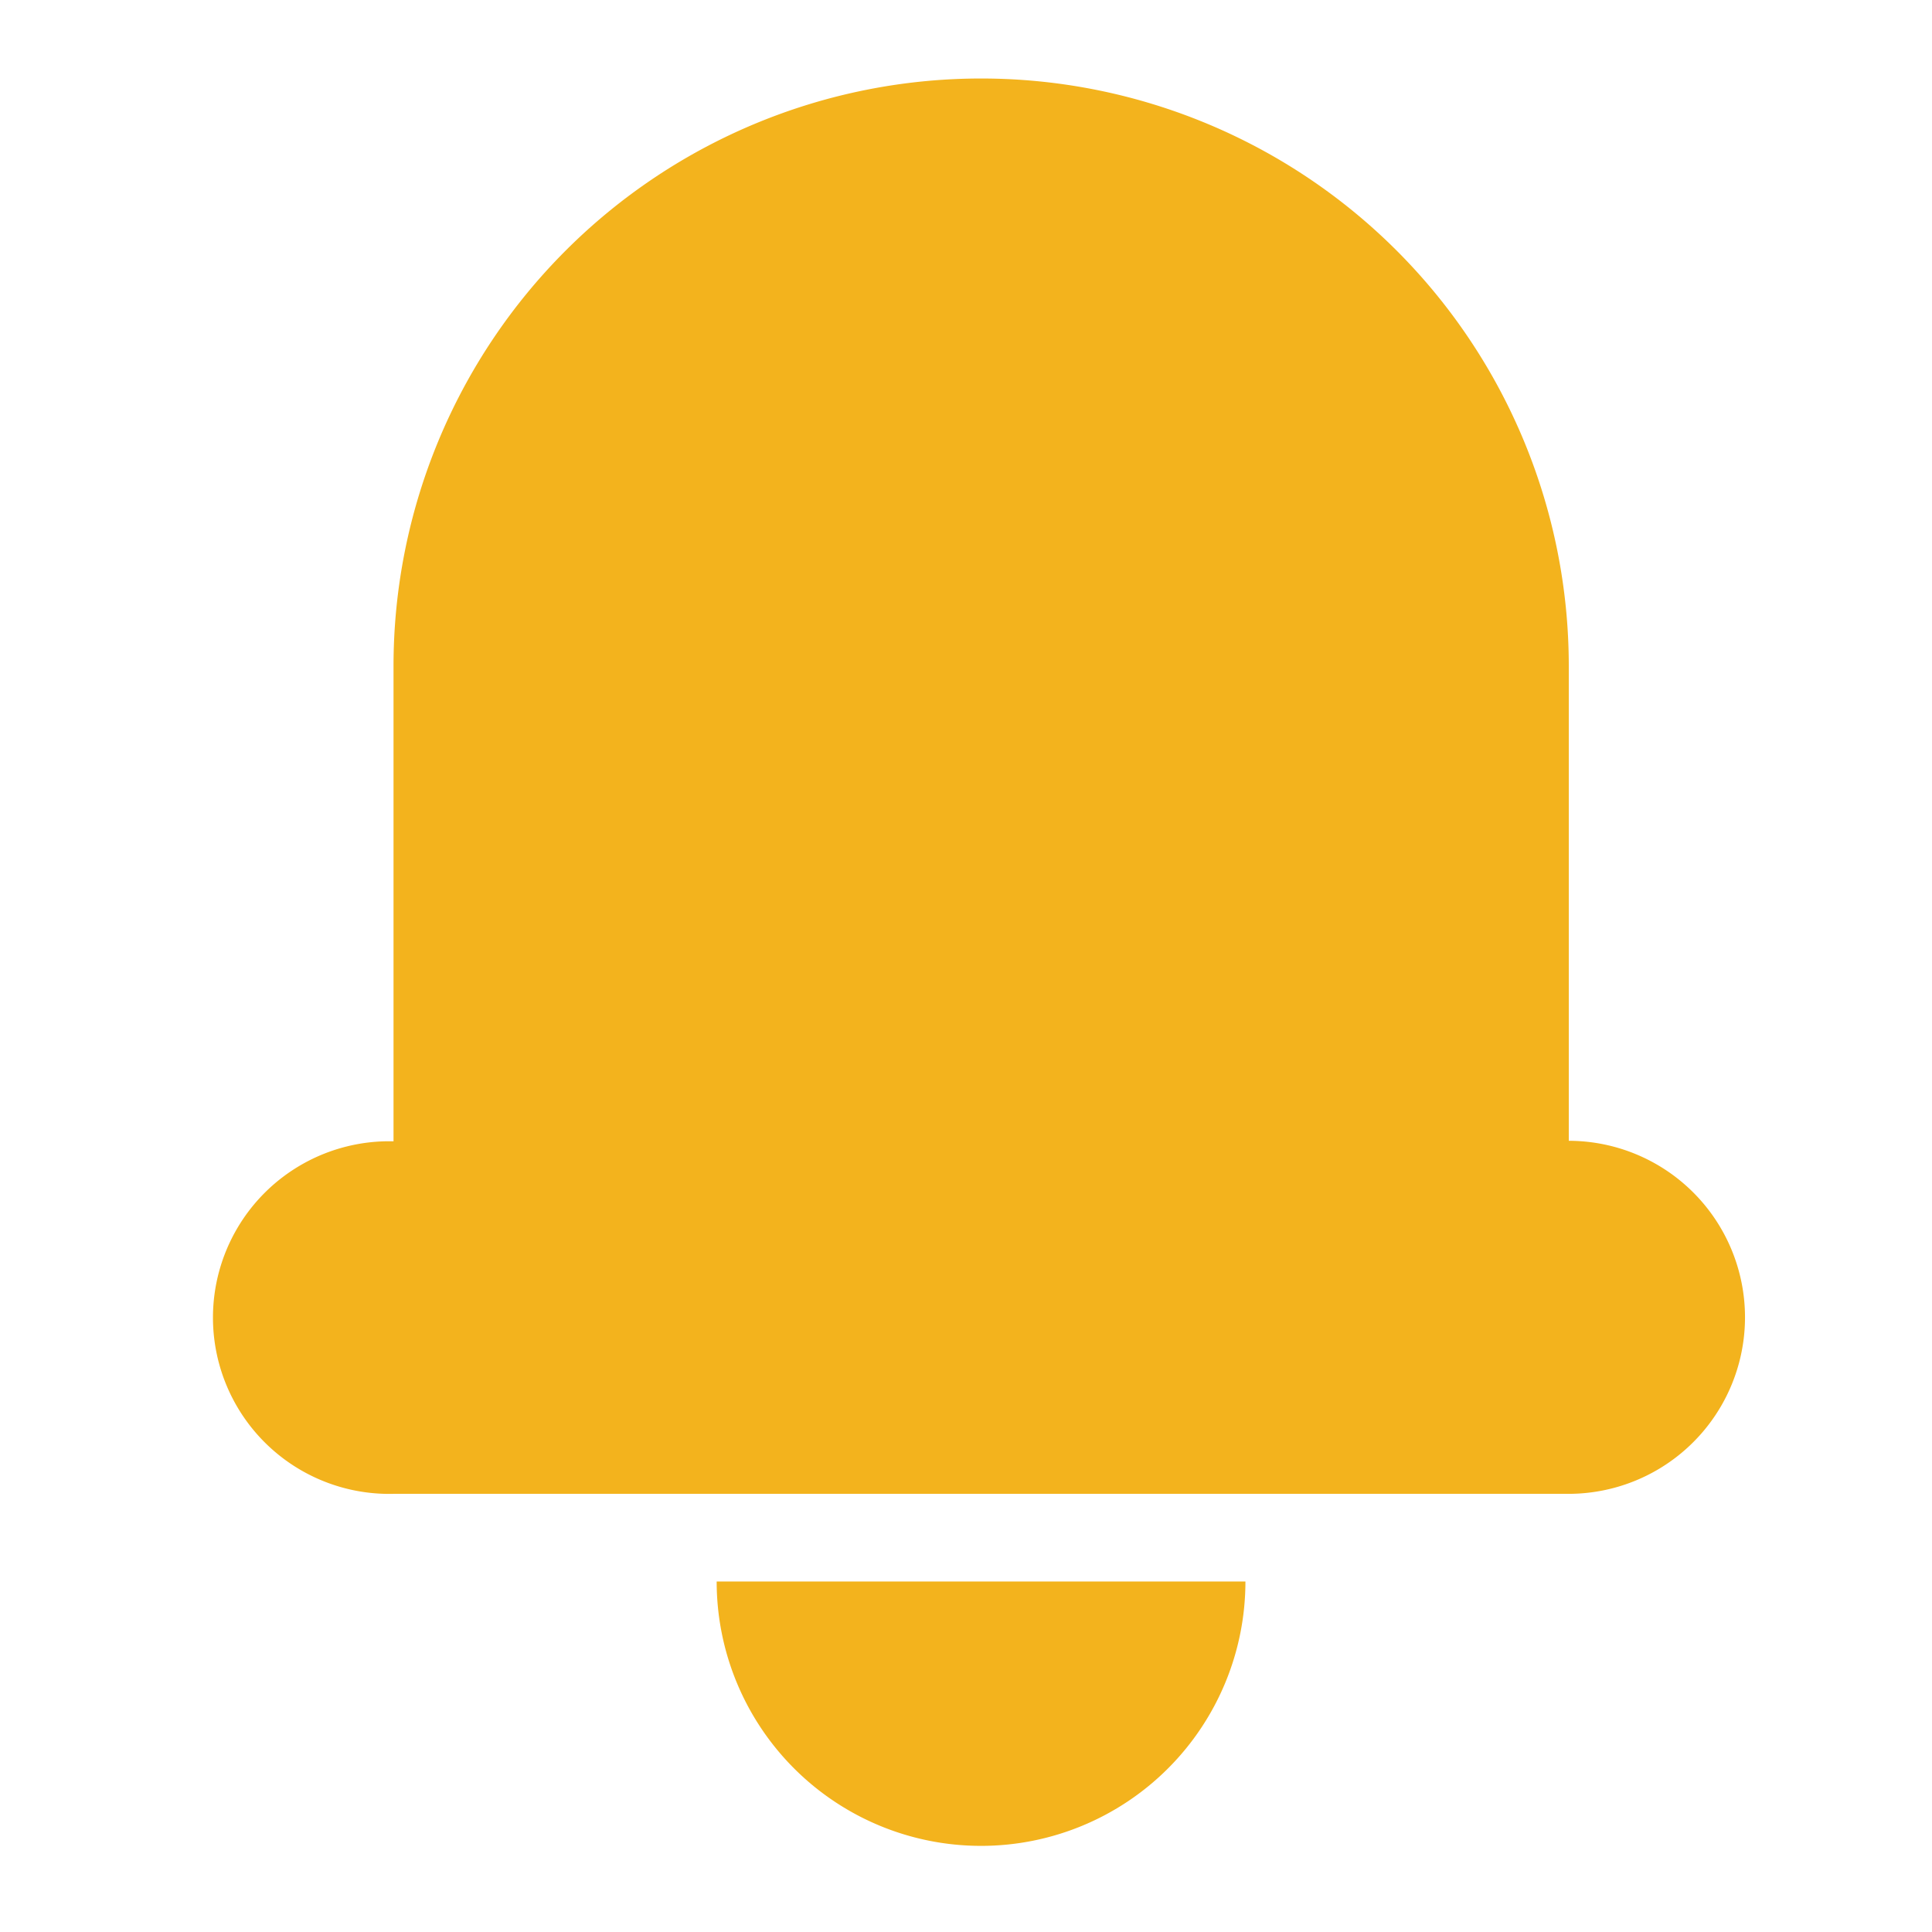 <svg xmlns="http://www.w3.org/2000/svg" width="19" height="19" viewBox="0 0 19 19">
  <g id="sel_notification" transform="translate(-0.067)">
    <rect id="Rectangle_2550" data-name="Rectangle 2550" width="19" height="19" transform="translate(0.067 0.001)" fill="none"/>
    <path id="desel_notification" d="M864.491,140.262A1.736,1.736,0,0,1,862.755,142H851.2a1.734,1.734,0,1,1,0-3.467V133.86a5.779,5.779,0,0,1,11.558,0v4.668A1.736,1.736,0,0,1,864.491,140.262Zm-10.113,2.6h5.2a2.6,2.6,0,0,1-5.2,0Z" transform="translate(-847.263 -127.309)" fill="#f3b31d"/>
  </g>
</svg>
